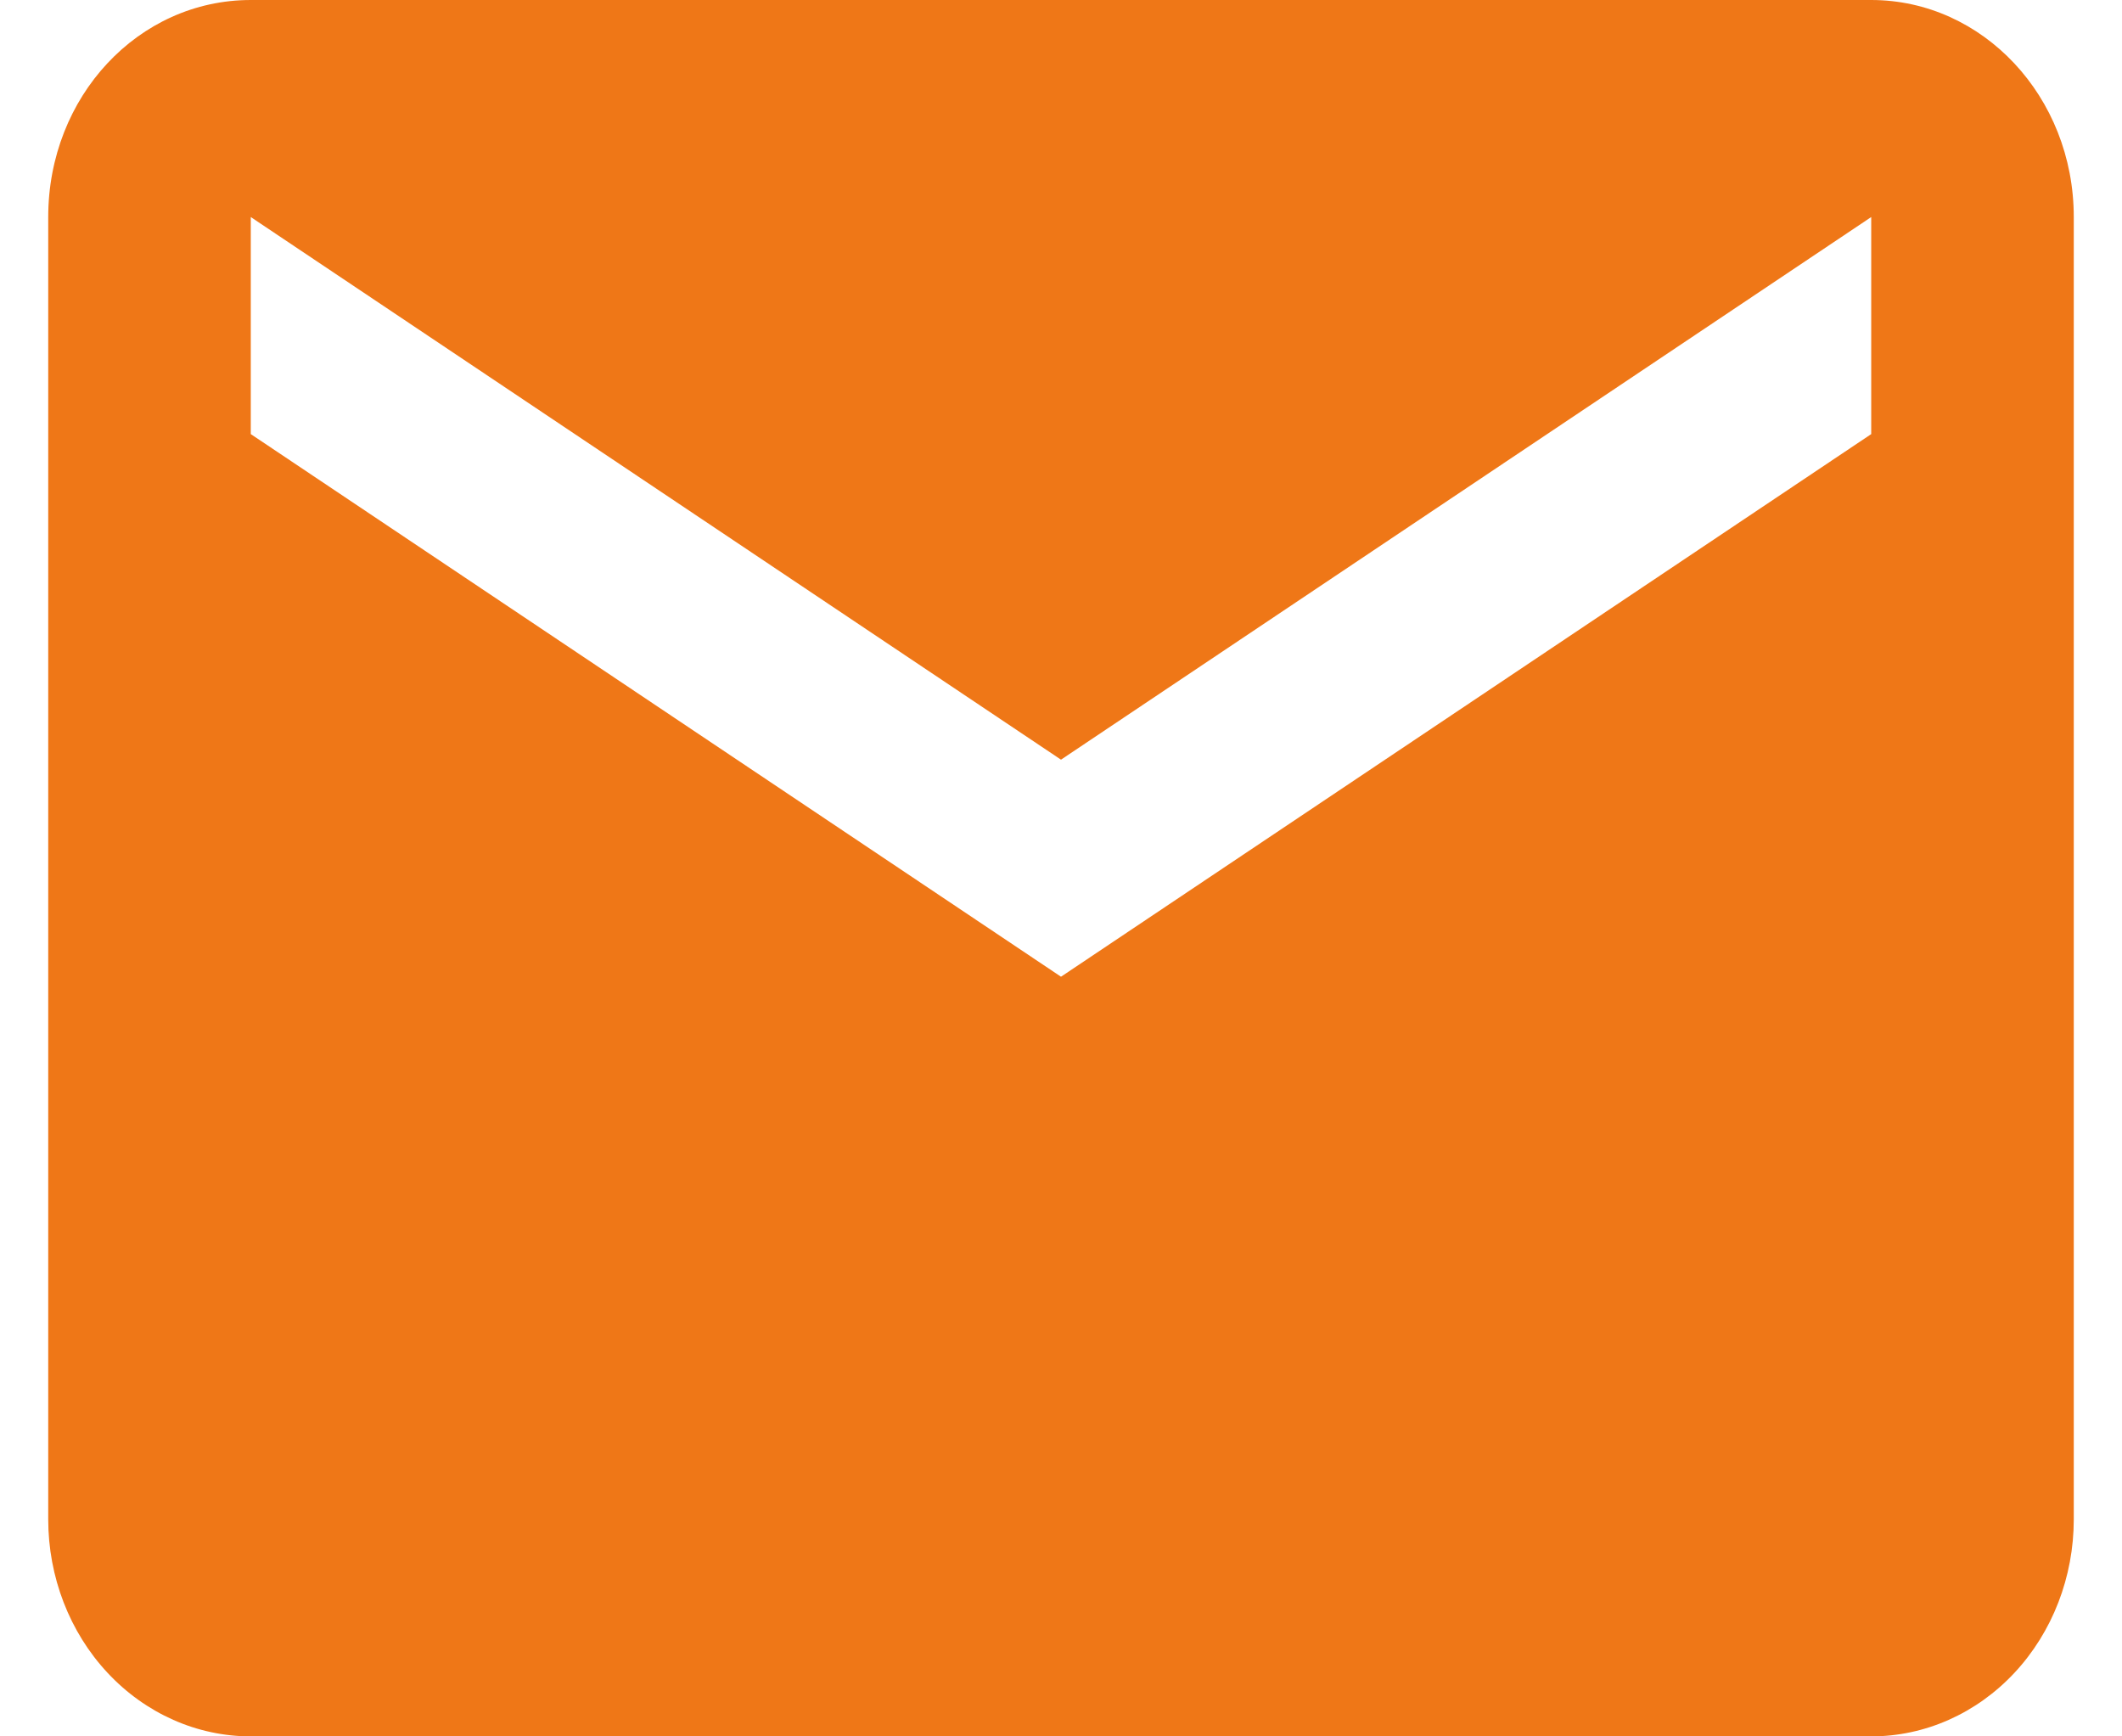 <svg width="22" height="18" viewBox="0 0 22 18" fill="none" xmlns="http://www.w3.org/2000/svg">
<path d="M19.4 4.5L11 10.125L2.6 4.5V2.25L11 7.875L19.4 2.25M19.4 0H2.6C1.435 0 0.5 1.001 0.5 2.25V15.75C0.5 16.347 0.721 16.919 1.115 17.341C1.509 17.763 2.043 18 2.6 18H19.4C19.957 18 20.491 17.763 20.885 17.341C21.279 16.919 21.5 16.347 21.5 15.75V2.25C21.5 1.001 20.555 0 19.4 0Z" fill="#EF7717"/>
</svg>
